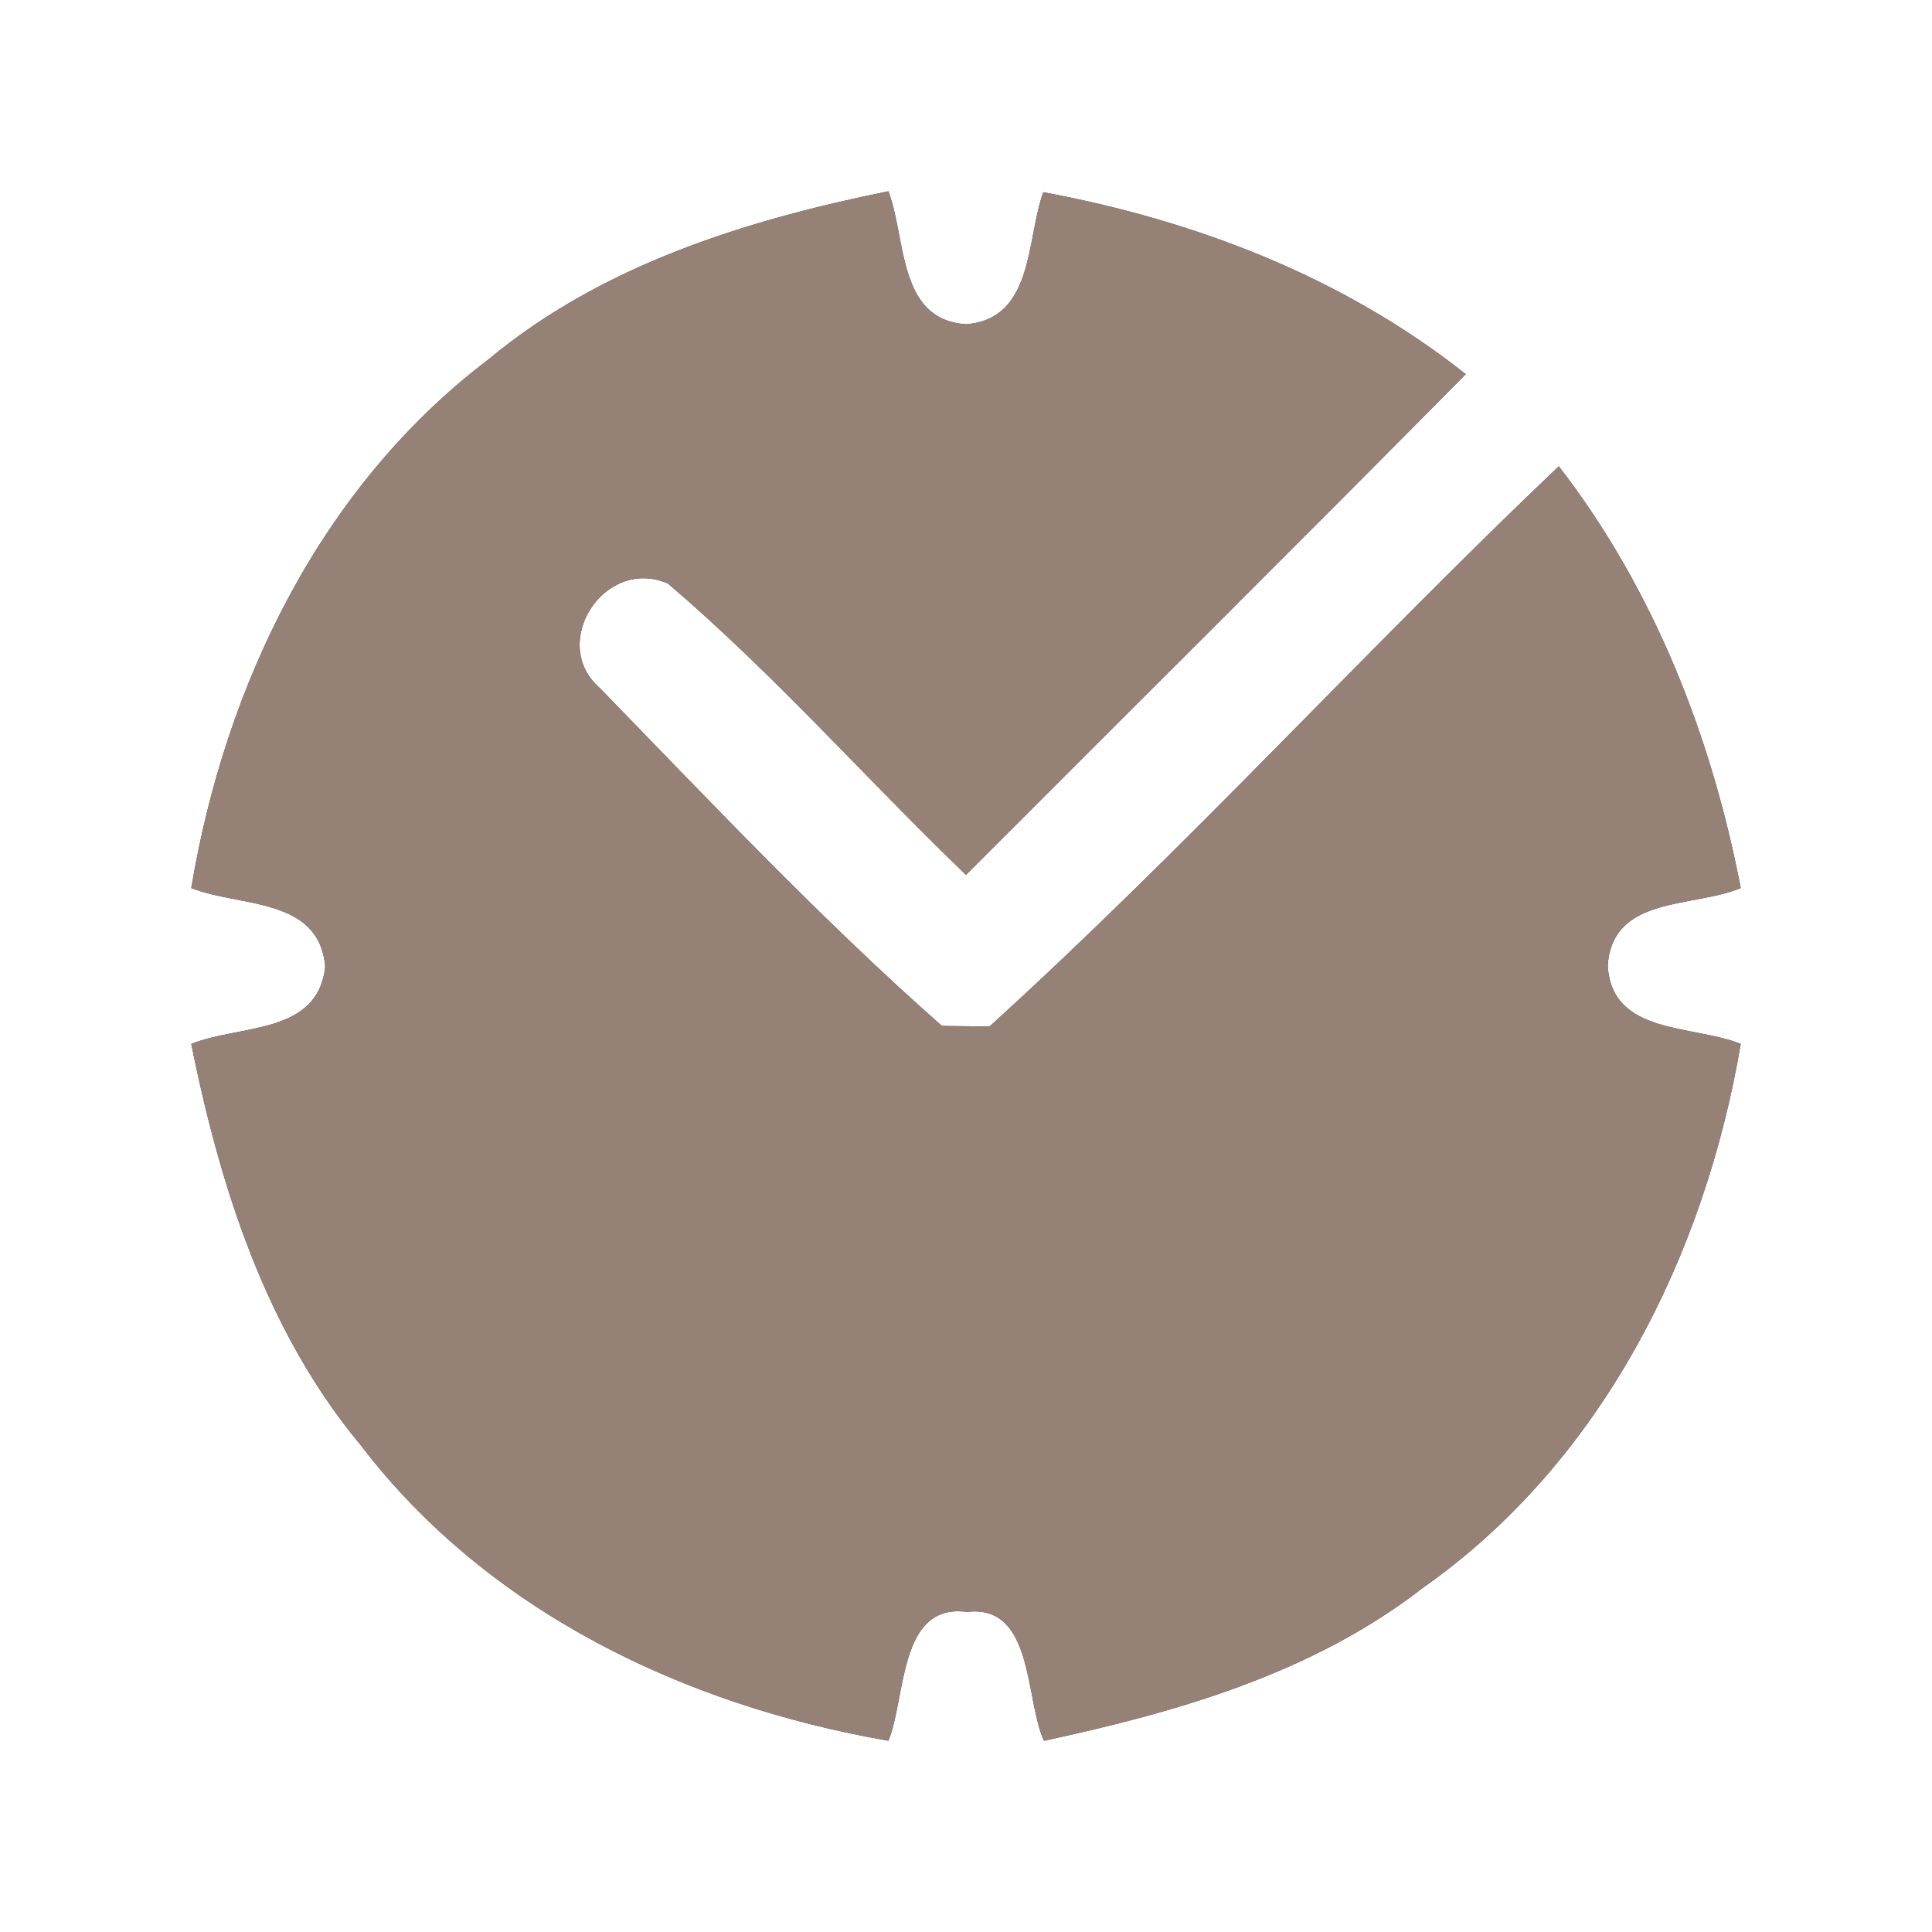 <?xml version="1.0" encoding="UTF-8" ?>
<!DOCTYPE svg PUBLIC "-//W3C//DTD SVG 1.1//EN" "http://www.w3.org/Graphics/SVG/1.1/DTD/svg11.dtd">
<svg width="60pt" height="60pt" viewBox="0 0 60 60" version="1.1" xmlns="http://www.w3.org/2000/svg">
<rect x="0" y="0" width="60" height="60" fill="#333333" stroke="none"/>
<g id="#ffffffff">
<path fill="#ffffff" opacity="1.00" d=" M 0.00 0.00 L 60.00 0.00 L 60.00 60.00 L 0.00 60.00 L 0.00 0.00 M 15.16 11.17 C 9.97 15.11 7.00 21.25 5.94 27.58 C 7.46 28.18 9.91 27.85 10.10 30.02 C 9.87 32.15 7.45 31.81 5.94 32.42 C 6.84 36.87 8.26 41.35 11.21 44.89 C 15.16 50.06 21.29 52.97 27.59 54.06 C 28.14 52.74 27.90 49.77 30.03 50.06 C 32.11 49.81 31.83 52.77 32.42 54.06 C 36.57 53.17 40.78 51.96 44.19 49.31 C 49.75 45.40 52.94 39.00 54.06 32.42 C 52.58 31.82 50.04 32.15 49.93 29.98 C 50.08 27.81 52.57 28.20 54.06 27.58 C 53.15 22.86 51.36 18.30 48.41 14.48 C 42.42 20.18 36.85 26.32 30.73 31.88 C 30.36 31.87 29.62 31.87 29.25 31.86 C 25.52 28.57 22.10 24.94 18.64 21.38 C 17.02 19.99 18.76 17.27 20.74 18.12 C 24.03 20.92 26.89 24.18 30.00 27.17 C 35.17 21.99 40.37 16.83 45.52 11.62 C 41.72 8.61 37.14 6.85 32.40 5.97 C 31.87 7.44 32.11 9.91 30.00 10.07 C 27.87 9.93 28.15 7.41 27.59 5.94 C 23.16 6.84 18.69 8.23 15.16 11.17 Z" />
</g>
<g id="#000000ff">
<path fill="#968176" opacity="1.00" d=" M 15.16 11.17 C 18.69 8.23 23.16 6.84 27.59 5.94 C 28.15 7.41 27.87 9.93 30.00 10.07 C 32.11 9.91 31.87 7.44 32.40 5.97 C 37.14 6.85 41.72 8.61 45.52 11.62 C 40.37 16.83 35.17 21.99 30.00 27.17 C 26.89 24.18 24.03 20.92 20.74 18.12 C 18.76 17.27 17.02 19.99 18.64 21.38 C 22.10 24.94 25.52 28.57 29.25 31.86 C 29.62 31.87 30.36 31.87 30.73 31.88 C 36.85 26.32 42.42 20.18 48.41 14.48 C 51.36 18.30 53.15 22.86 54.06 27.58 C 52.57 28.20 50.08 27.81 49.93 29.98 C 50.04 32.15 52.58 31.82 54.06 32.42 C 52.94 39.00 49.75 45.40 44.19 49.31 C 40.78 51.96 36.57 53.17 32.42 54.06 C 31.83 52.77 32.11 49.81 30.03 50.06 C 27.90 49.77 28.14 52.74 27.59 54.06 C 21.29 52.97 15.16 50.06 11.21 44.89 C 8.26 41.35 6.84 36.87 5.94 32.42 C 7.45 31.81 9.87 32.15 10.10 30.02 C 9.91 27.85 7.46 28.18 5.94 27.58 C 7.00 21.25 9.97 15.11 15.16 11.17 Z" />
</g>
</svg>
